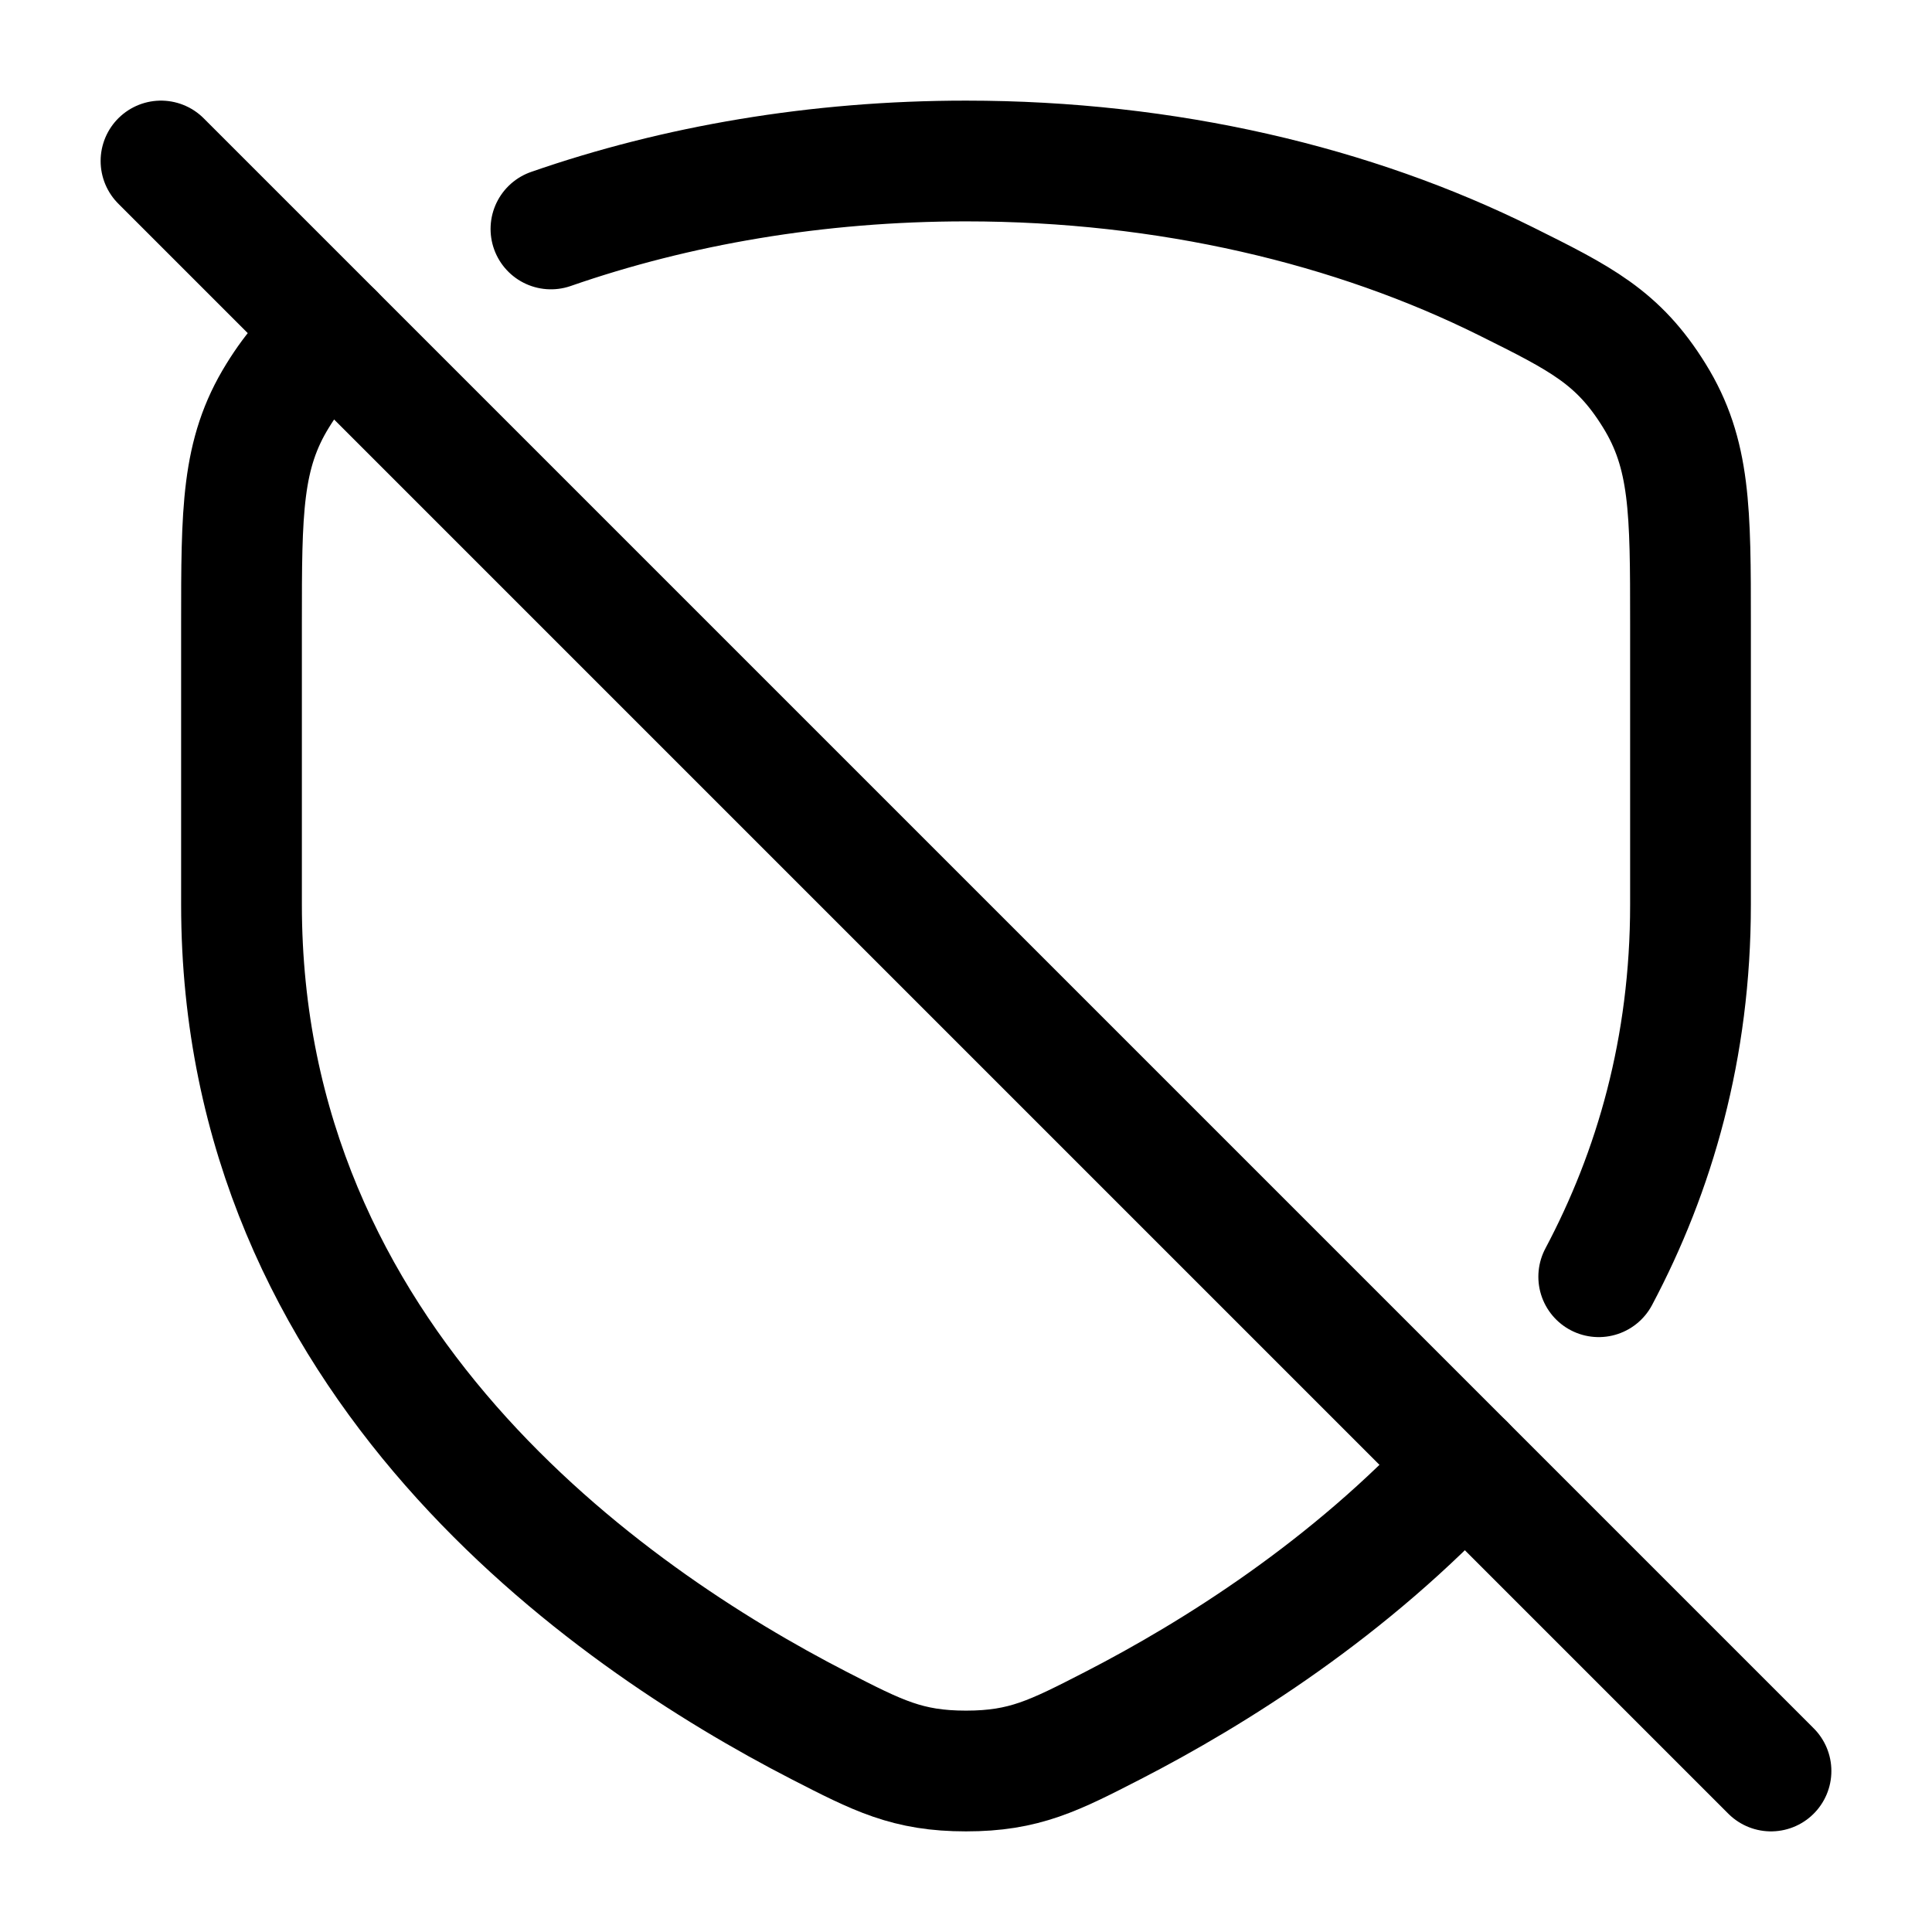 <svg viewBox="0 0 24 24" fill="none" xmlns="http://www.w3.org/2000/svg"><path d="M19.86 15.86C20.554 14.552 21 13.019 21 11.237L21 7.748C21 6.343 21 5.64 20.55 4.914C20.101 4.188 19.637 3.957 18.709 3.495C16.817 2.554 14.501 2 12 2C10.148 2 8.397 2.304 6.844 2.844M4.142 4.142C3.876 4.34 3.661 4.572 3.45 4.914C3 5.64 3 6.343 3 7.748V11.237C3 16.921 7.542 20.08 10.173 21.434C10.907 21.811 11.274 22 12 22C12.726 22 13.093 21.811 13.827 21.434C15.08 20.789 16.768 19.734 18.191 18.191" stroke="currentColor" stroke-width="1.5" stroke-linecap="round" stroke-linejoin="round"/><path d="M2 2L22 22" stroke="currentColor" stroke-width="1.5" stroke-linecap="round" stroke-linejoin="round"/></svg>